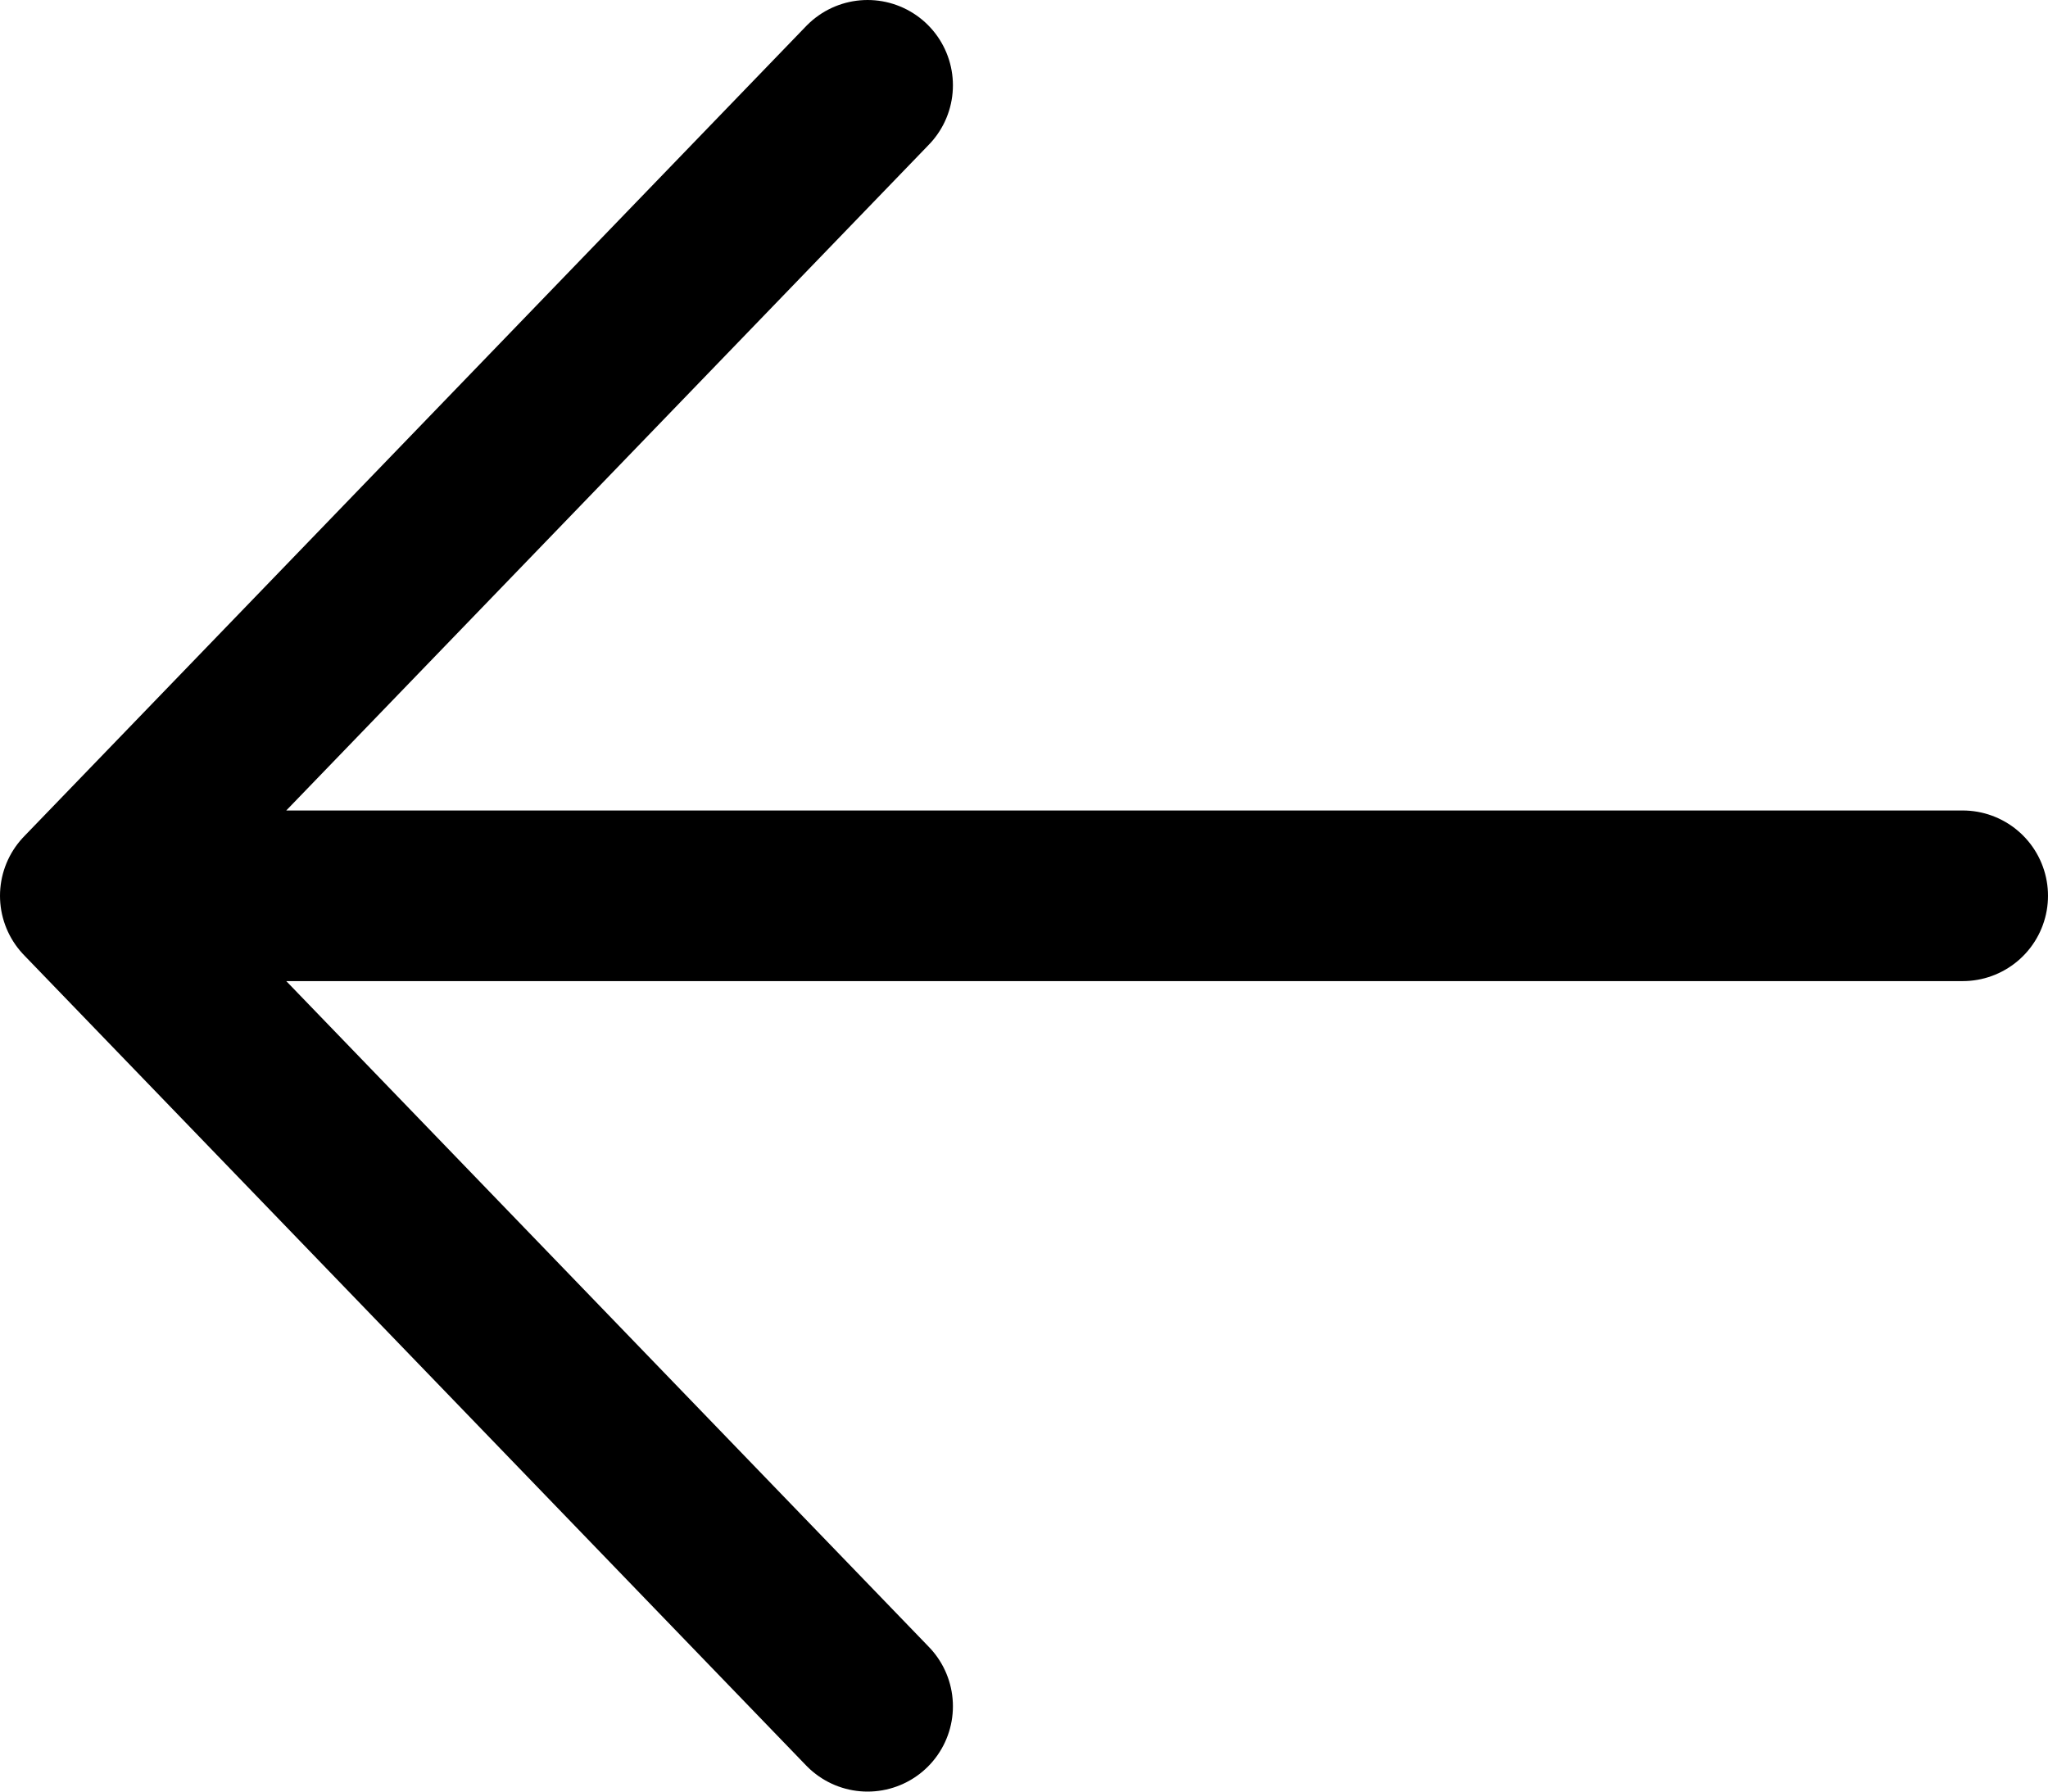 <svg width="24" height="21" viewBox="0 0 24 21" fill="none" xmlns="http://www.w3.org/2000/svg">
<path d="M10.167 20L1 10.5M1 10.5L10.167 1M1 10.5L23 10.5" stroke="black" stroke-width="2" stroke-linecap="round" stroke-linejoin="round"/>
</svg>
